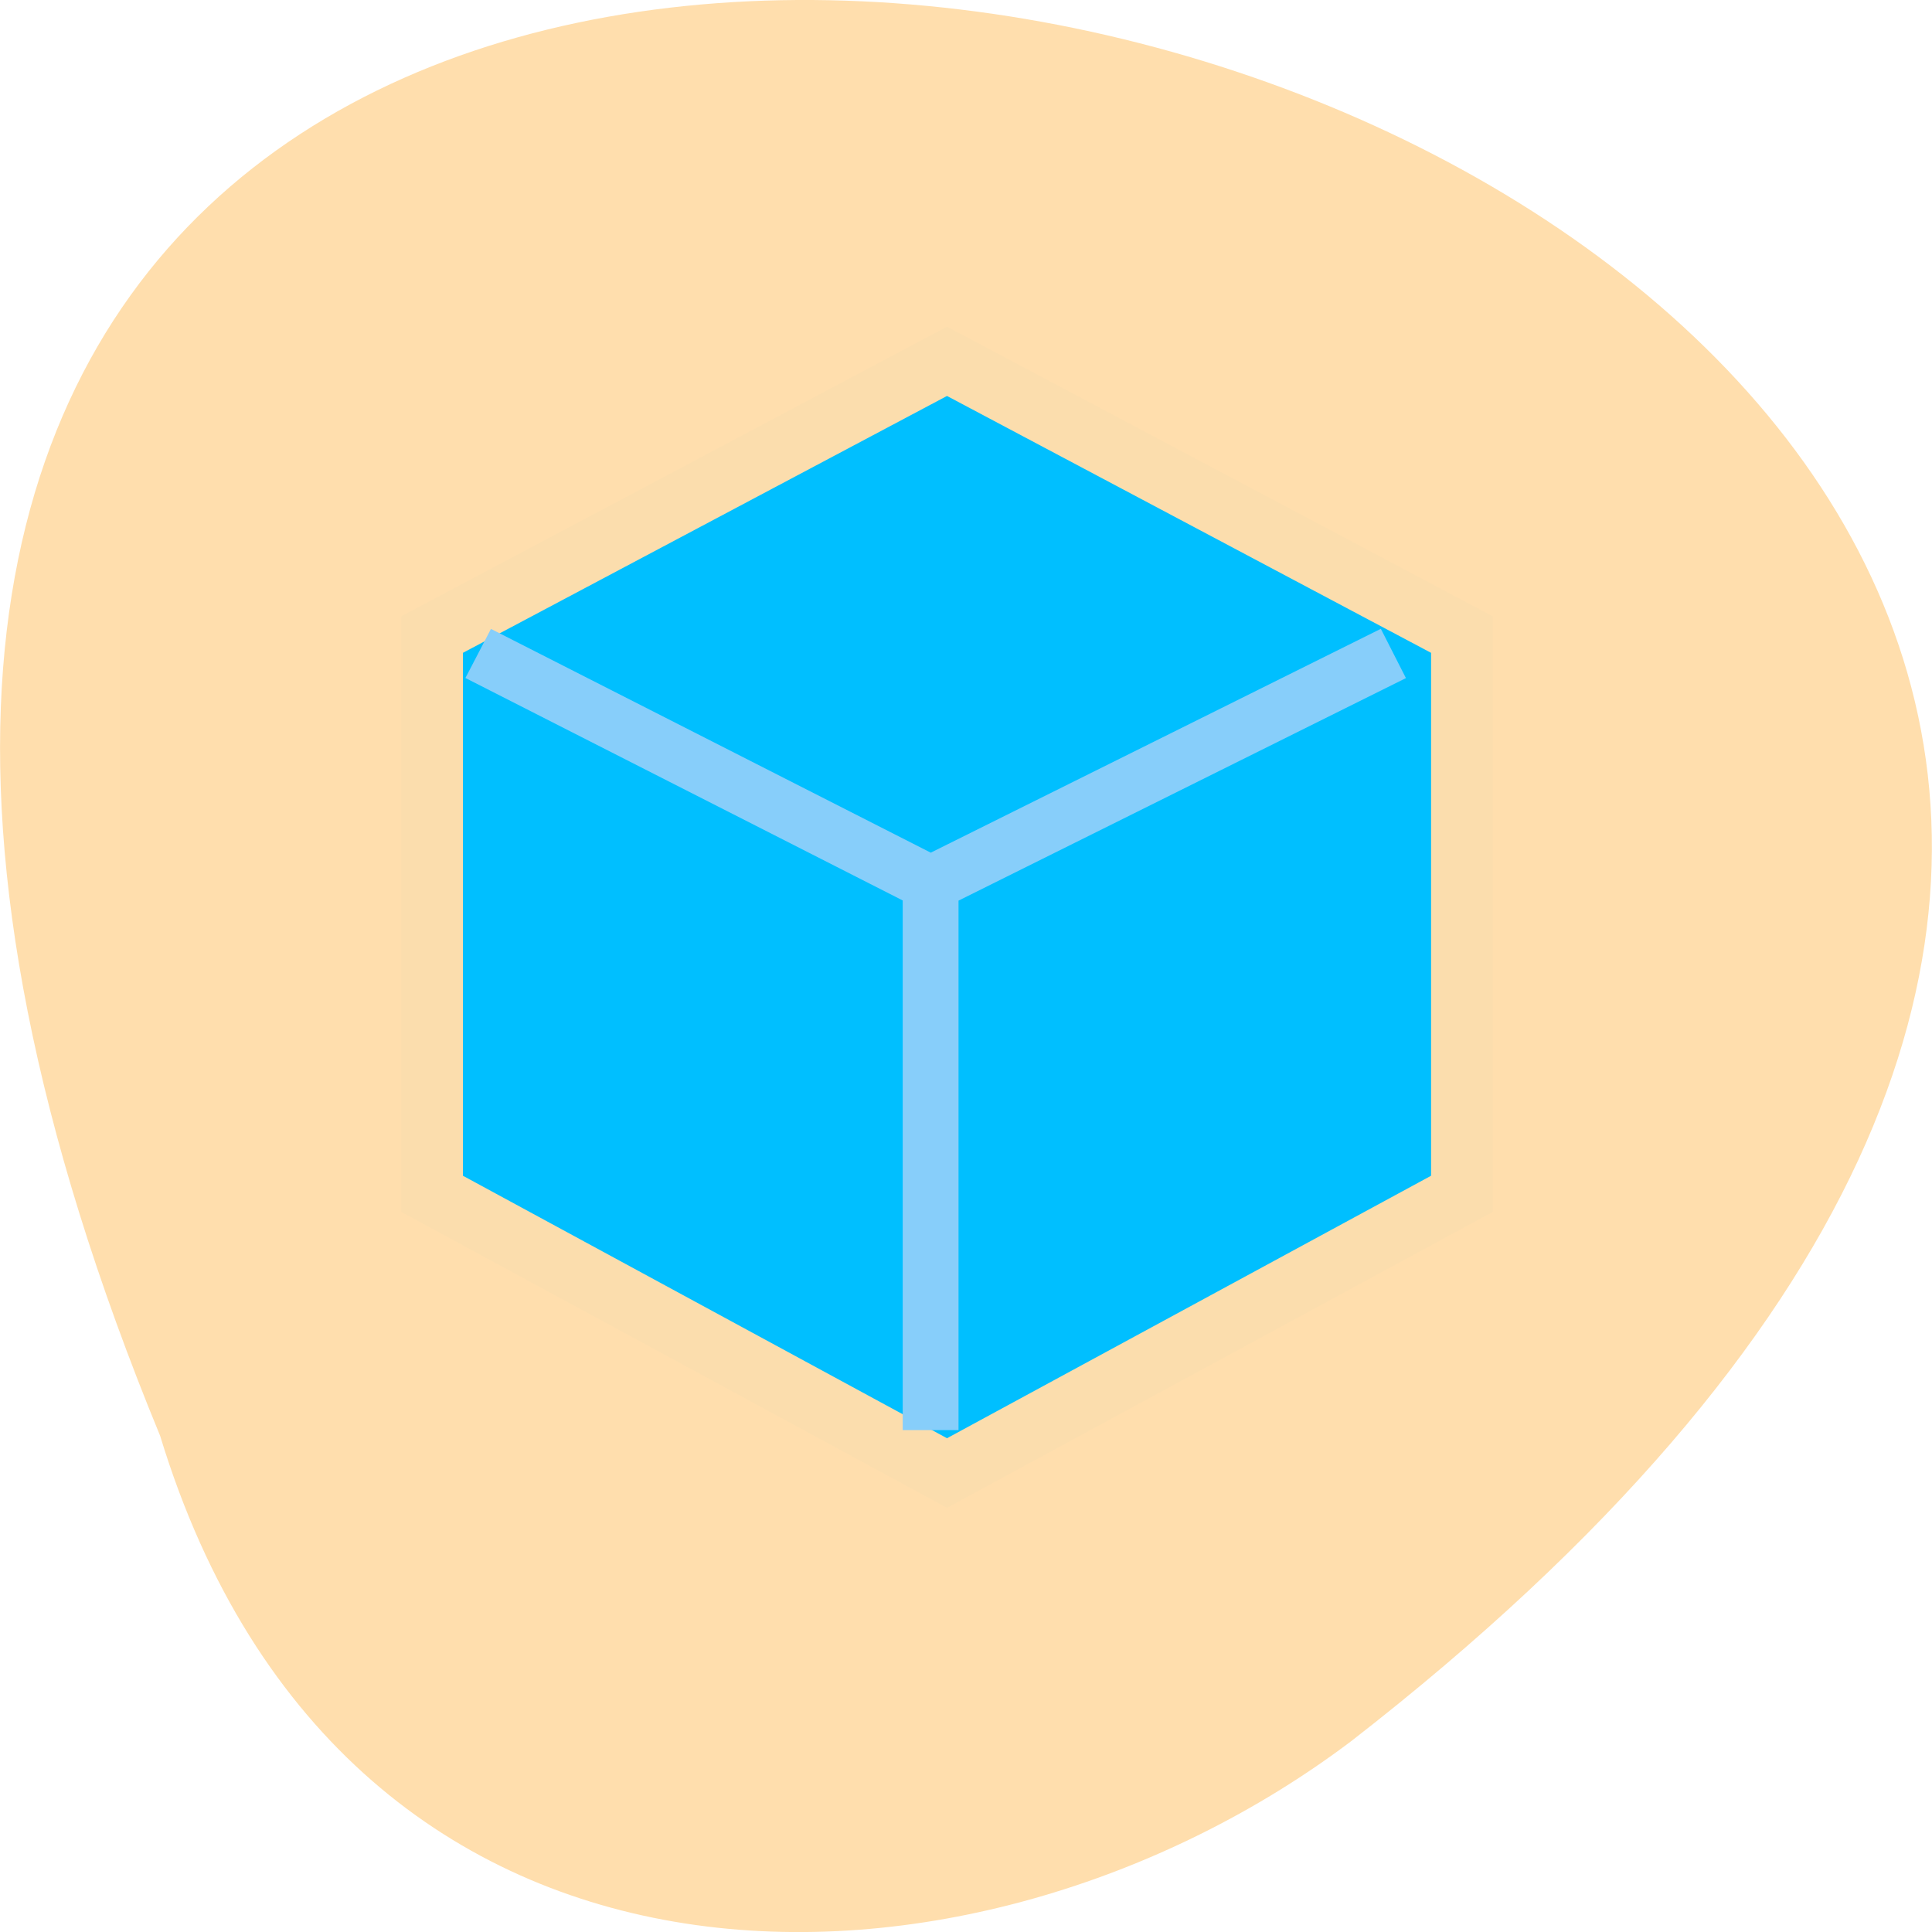 
<svg xmlns="http://www.w3.org/2000/svg" xmlns:xlink="http://www.w3.org/1999/xlink" width="32px" height="32px" viewBox="0 0 32 32" version="1.1">
<g id="surface1">
<path style=" stroke:none;fill-rule:nonzero;fill:rgb(100%,87.059%,67.843%);fill-opacity:1;" d="M 2.652 23.781 C -14.309 -17.395 57.012 1.949 22.379 28.84 C 16.168 33.527 5.734 33.887 2.652 23.781 Z M 2.652 23.781 "/>
<path style="fill-rule:nonzero;fill:rgb(0%,74.902%,100%);fill-opacity:1;stroke-width:0.388;stroke-linecap:round;stroke-linejoin:miter;stroke:rgb(98.431%,86.667%,67.843%);stroke-opacity:1;stroke-miterlimit:4;" d="M 3.663 7.747 L 6.901 9.523 L 10.139 7.747 L 10.139 4.19 L 6.901 2.452 L 3.663 4.19 Z M 3.663 7.747 " transform="matrix(2.634,0,0,2.604,-2.492,-0.4)"/>
<path style="fill-rule:nonzero;fill:rgb(52.941%,80.784%,92.157%);fill-opacity:1;stroke-width:0.351;stroke-linecap:butt;stroke-linejoin:miter;stroke:rgb(52.941%,80.784%,98.039%);stroke-opacity:1;stroke-miterlimit:4;" d="M 6.798 9.25 L 6.798 5.774 L 9.708 4.31 L 6.798 5.774 L 3.953 4.31 L 6.798 5.774 Z M 6.798 9.25 " transform="matrix(2.634,0,0,2.604,-2.492,-0.4)"/>
</g>
</svg>
